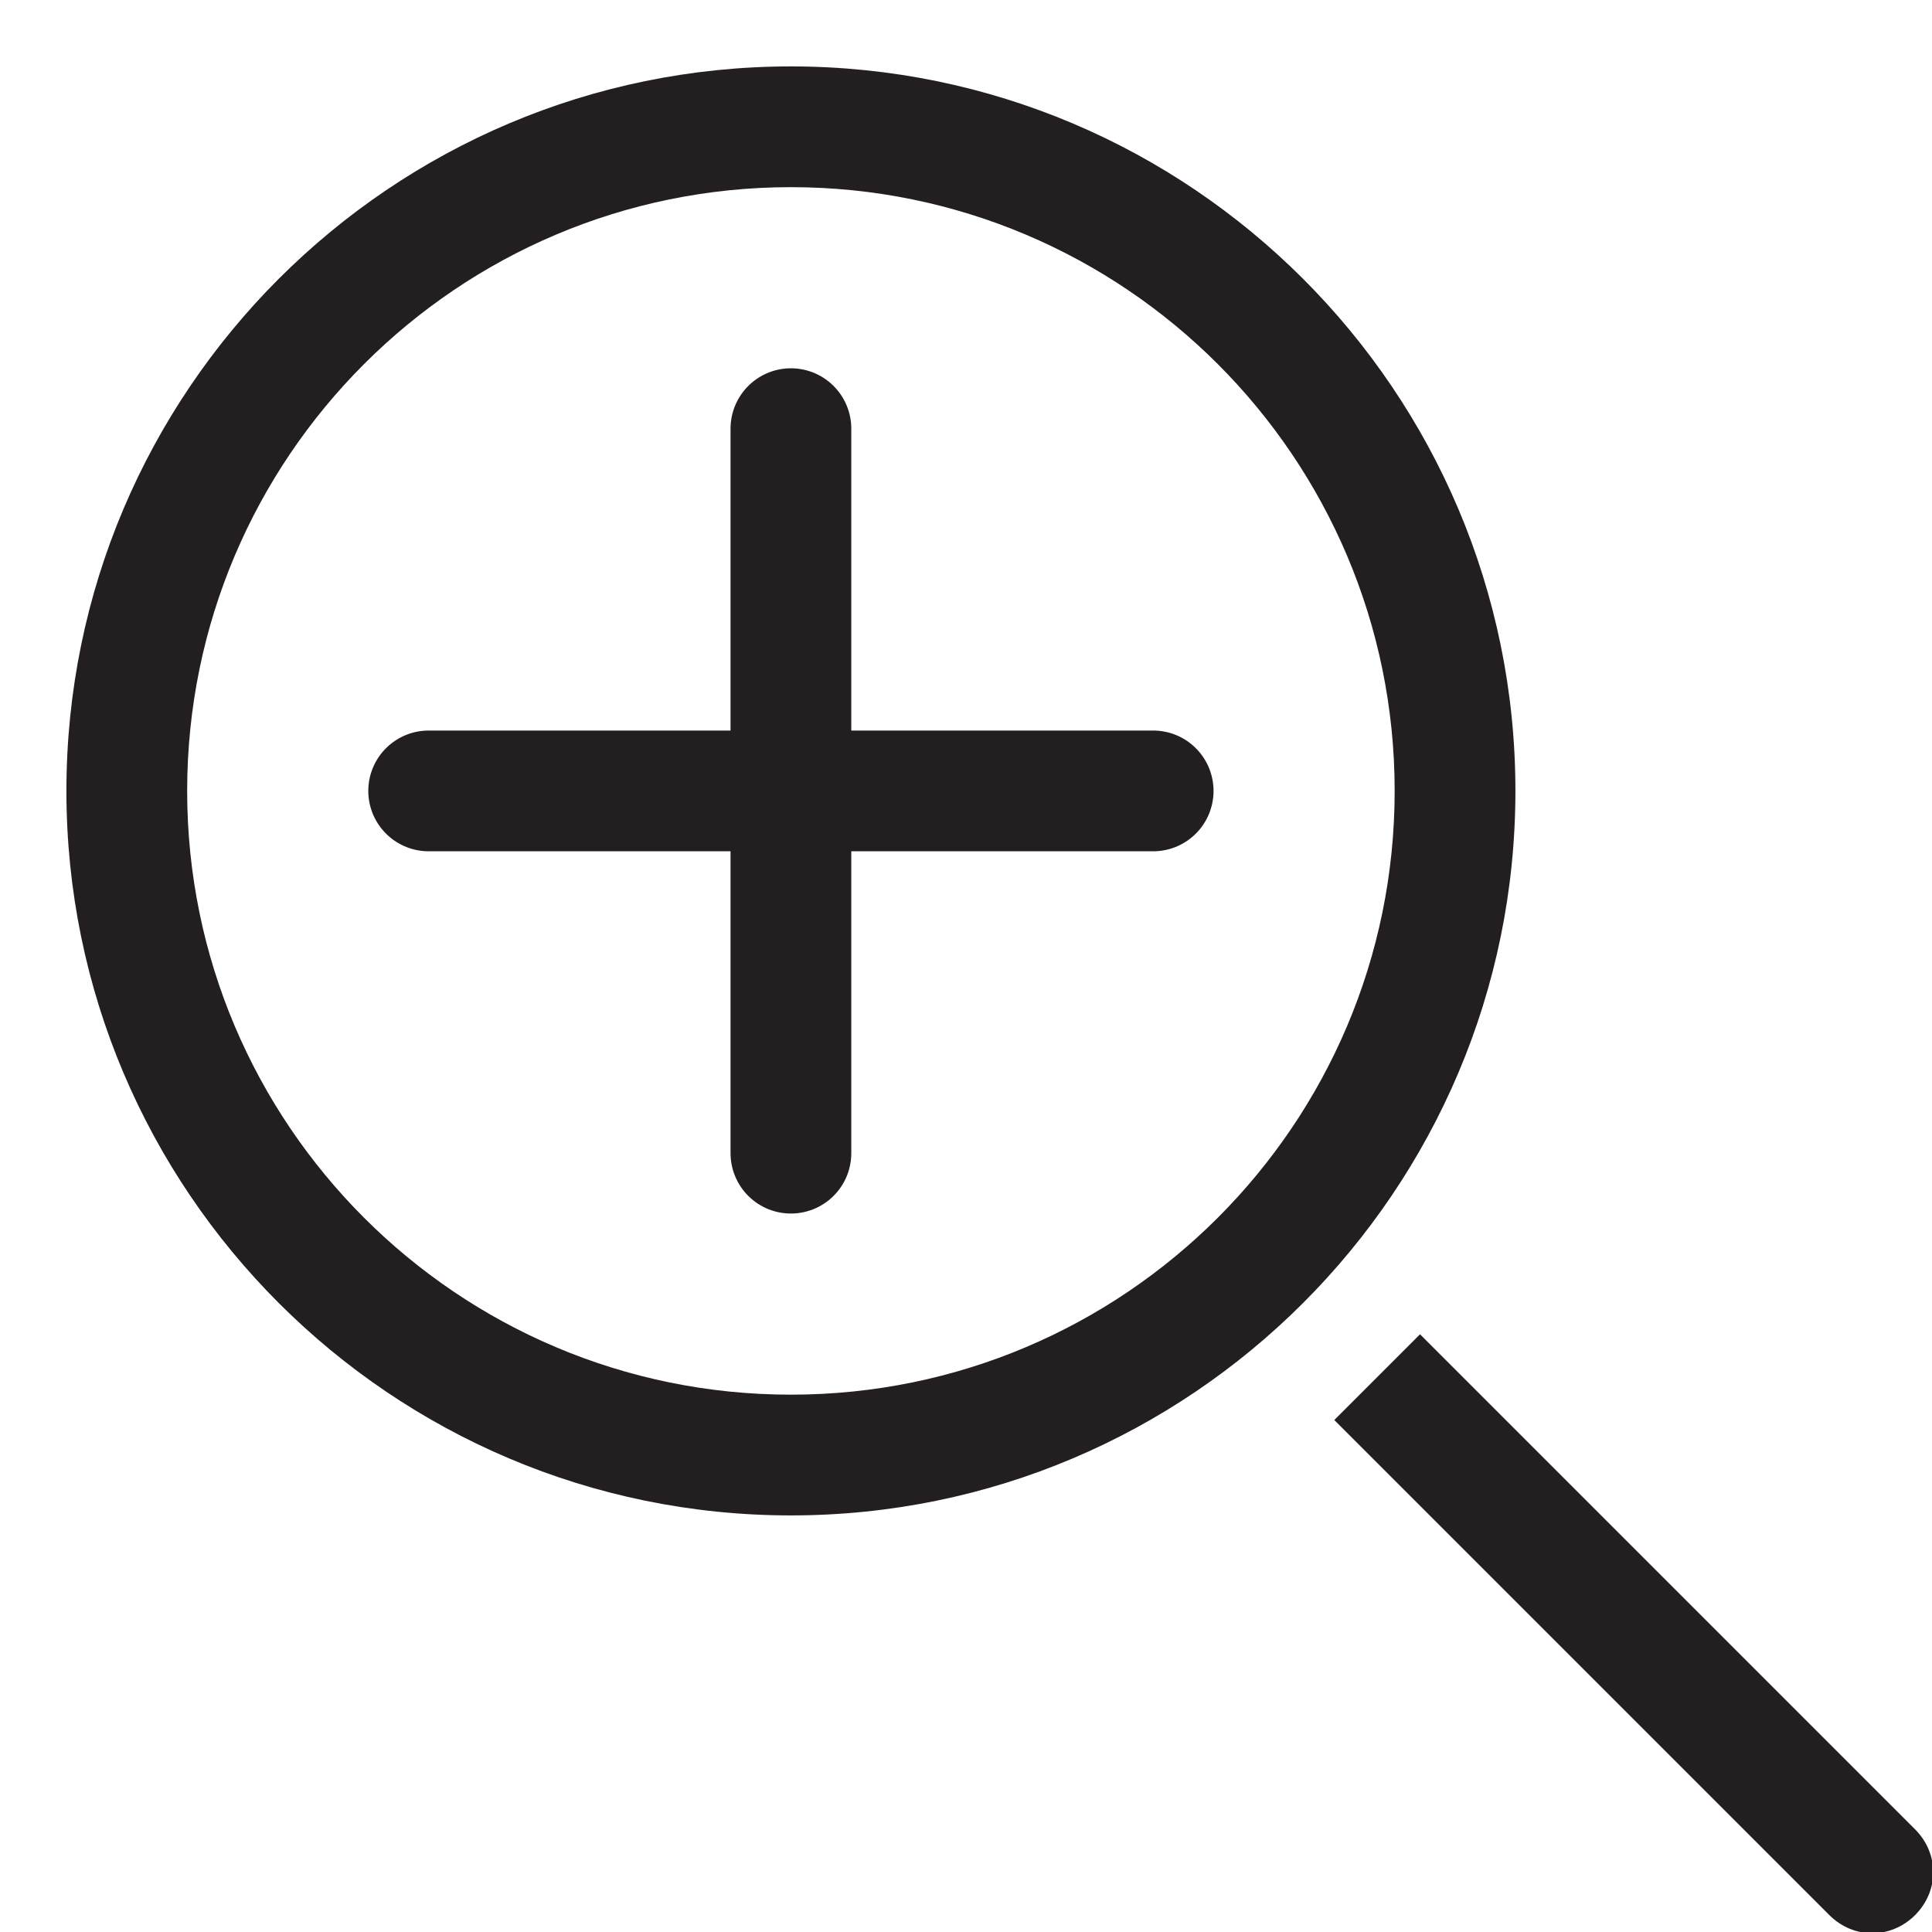 <?xml version="1.0" encoding="utf-8"?>
<!-- Generator: Adobe Illustrator 21.0.0, SVG Export Plug-In . SVG Version: 6.00 Build 0)  -->
<svg version="1.1" id="Layer_1" xmlns="http://www.w3.org/2000/svg" xmlns:xlink="http://www.w3.org/1999/xlink" x="0px" y="0px"
	 viewBox="0 0 160 160" style="enable-background:new 0 0 160 160;" xml:space="preserve">
<style type="text/css">
	.st0{fill:#231F20;}
	.st1{fill:none;stroke:#231F20;stroke-width:10;stroke-linecap:round;stroke-miterlimit:10;}
</style>
<g>
	<g>
		<path class="st0" d="M65.5,15.5c27.6,0,50,22.4,50,50s-22.4,50-50,50s-50-22.4-50-50S37.9,15.5,65.5,15.5 M65.5,5.5
			c-33.1,0-60,26.9-60,60s26.9,60,60,60s60-26.9,60-60S98.6,5.5,65.5,5.5L65.5,5.5z"/>
	</g>
	<path class="st0" d="M110.5,117.6l41,41c2,2,5.1,2,7.1,0c2-2,2-5.1,0-7.1l-41-41L110.5,117.6z"/>
	<line class="st1" x1="65.5" y1="35.5" x2="65.5" y2="95.5"/>
	<line class="st1" x1="95.5" y1="65.5" x2="35.5" y2="65.5"/>
</g>
</svg>
